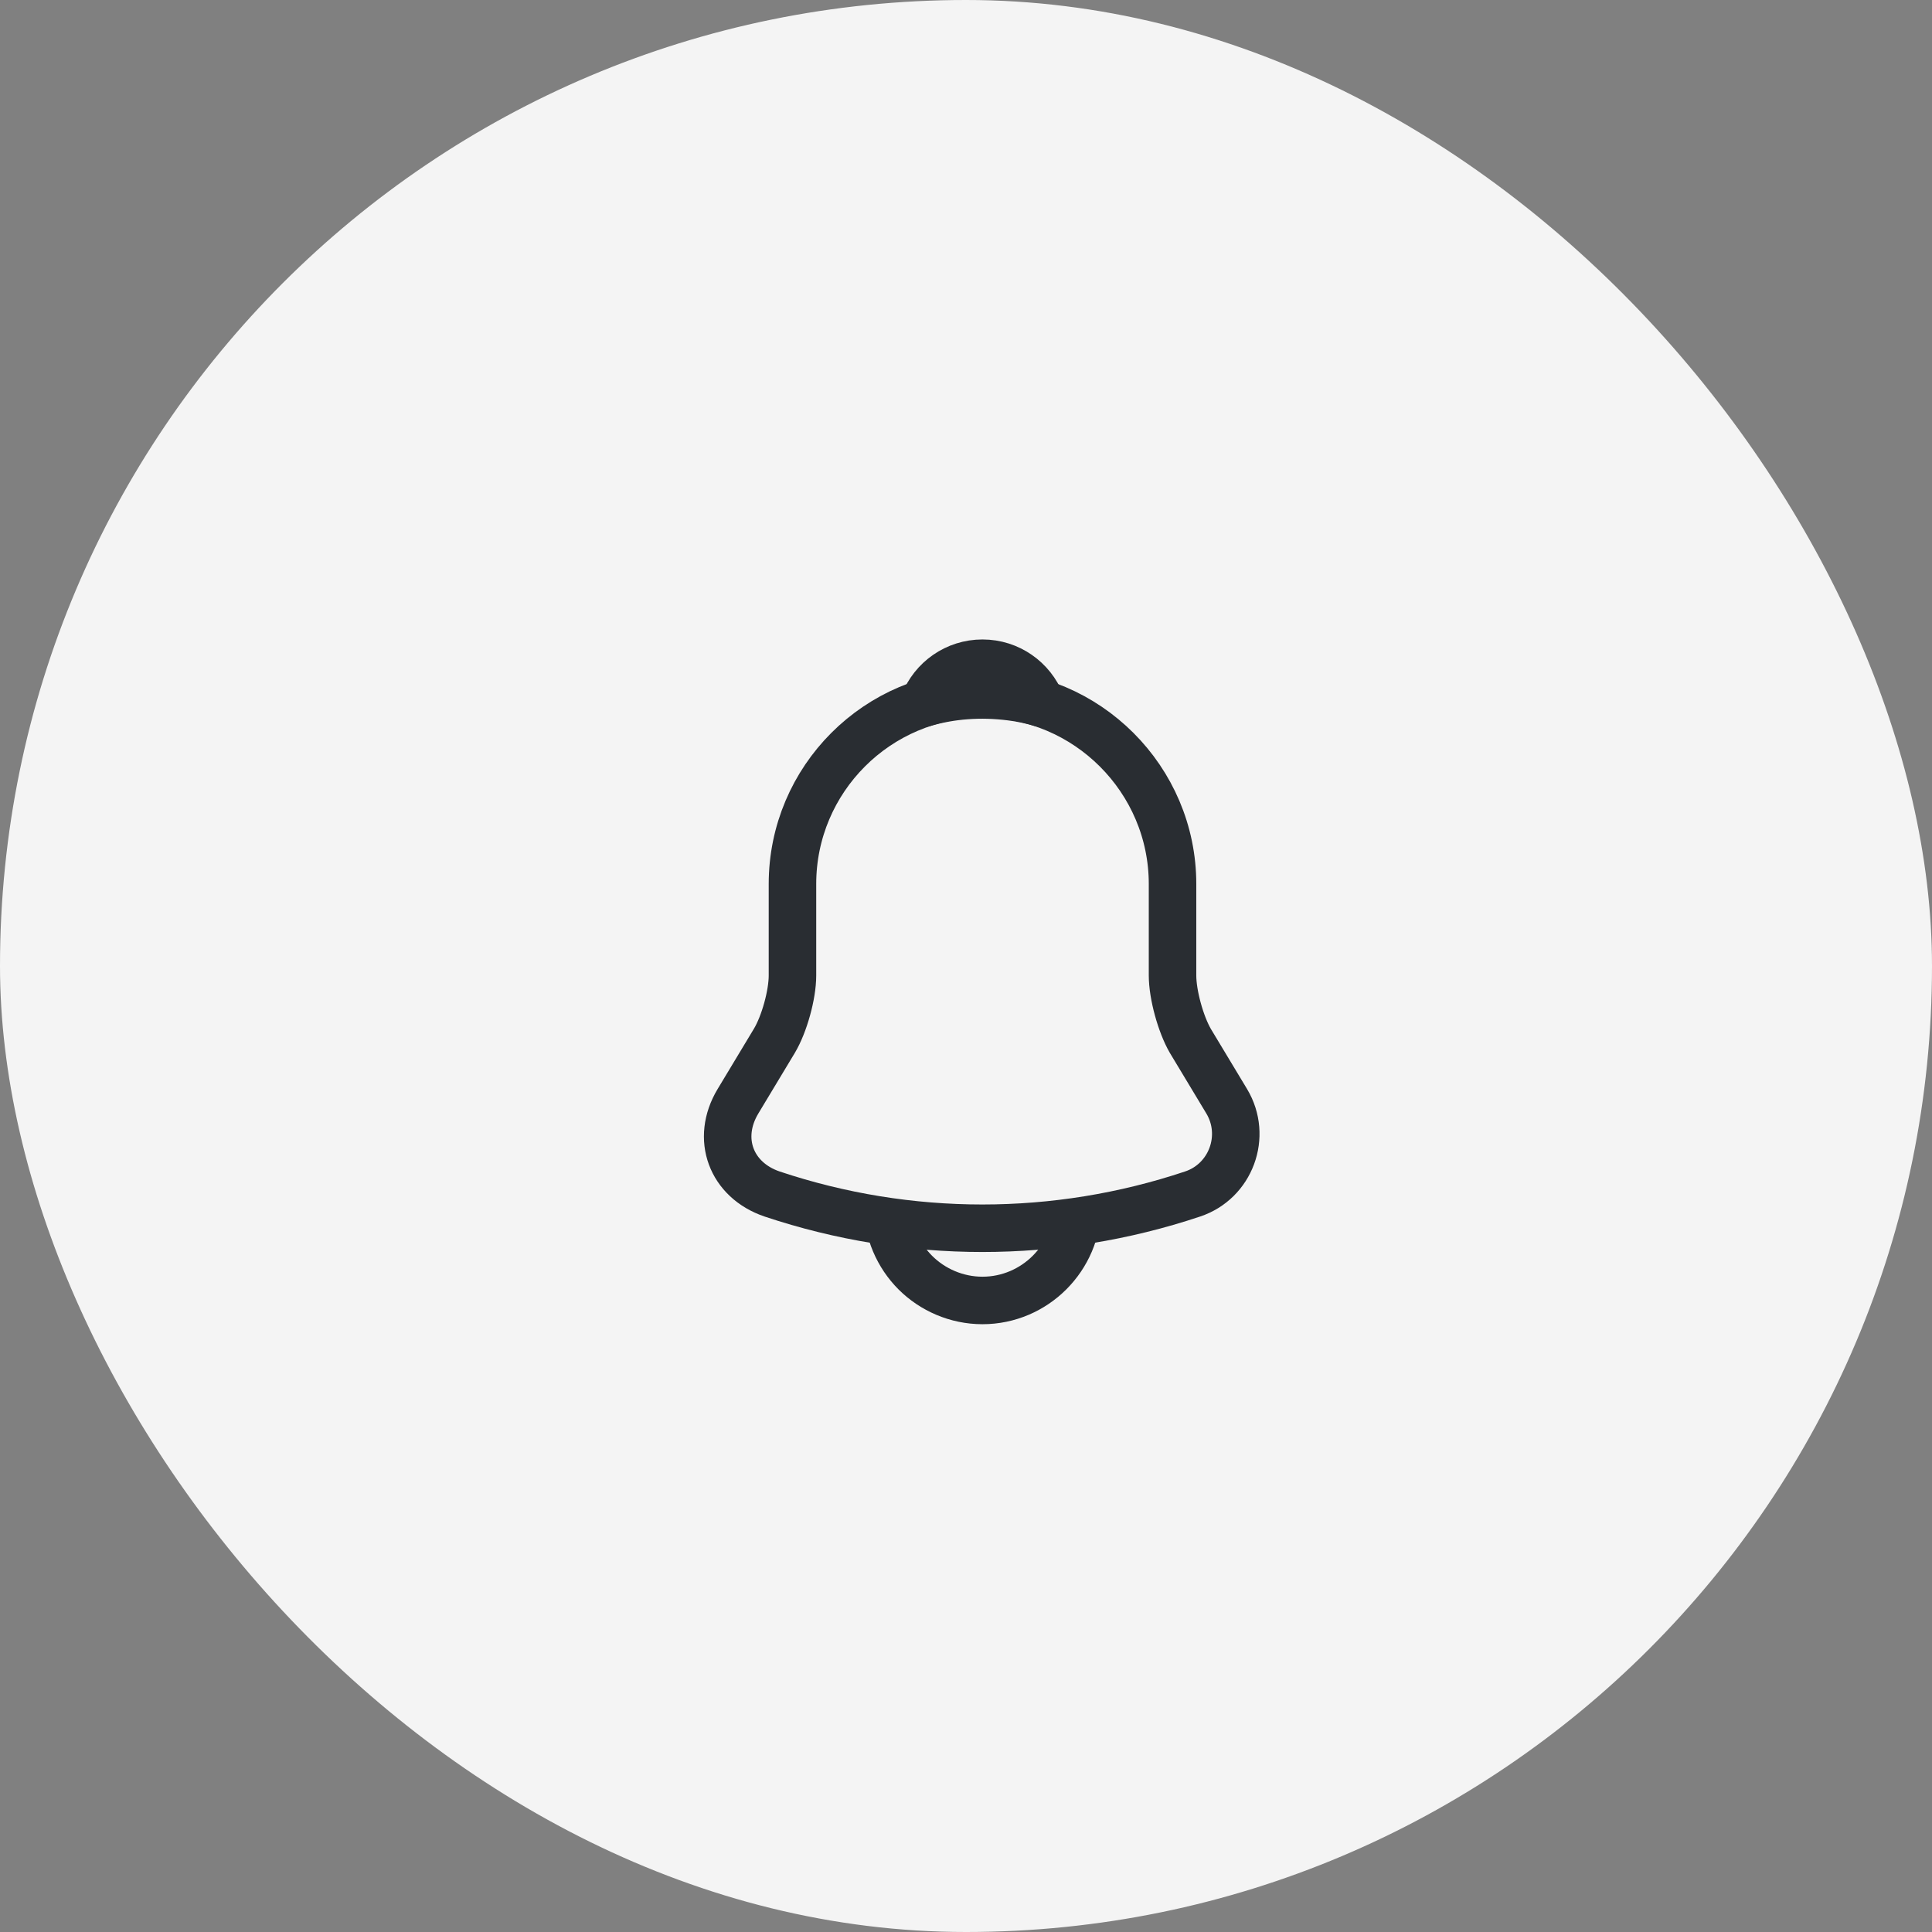<svg width="61" height="61" viewBox="0 0 61 61" fill="none" xmlns="http://www.w3.org/2000/svg">
<rect x="0" y="0" width="61" height="61" fill="#808080" stroke="none"/>
<rect width="61" height="61" rx="30.5" fill="#F4F4F4"/>
<path d="M31.021 21.91C27.711 21.91 25.021 24.6 25.021 27.91V30.8C25.021 31.41 24.761 32.34 24.451 32.86L23.301 34.77C22.591 35.95 23.081 37.26 24.381 37.7C28.691 39.14 33.341 39.14 37.651 37.7C38.861 37.3 39.391 35.87 38.731 34.77L37.581 32.86C37.281 32.34 37.021 31.41 37.021 30.8V27.91C37.021 24.61 34.321 21.91 31.021 21.91Z" stroke="#292D32" stroke-width="1.5" stroke-miterlimit="10" stroke-linecap="round"/>
<path d="M32.87 22.2C32.56 22.11 32.24 22.04 31.91 22C30.95 21.88 30.03 21.95 29.17 22.2C29.46 21.46 30.18 20.94 31.02 20.94C31.86 20.94 32.58 21.46 32.87 22.2Z" stroke="#292D32" stroke-width="1.5" stroke-miterlimit="10" stroke-linecap="round" stroke-linejoin="round"/>
<path d="M34.02 38.06C34.02 39.71 32.669 41.06 31.02 41.06C30.2 41.06 29.439 40.72 28.899 40.18C28.36 39.64 28.02 38.88 28.02 38.06" stroke="#292D32" stroke-width="1.5" stroke-miterlimit="10"/>
</svg>
